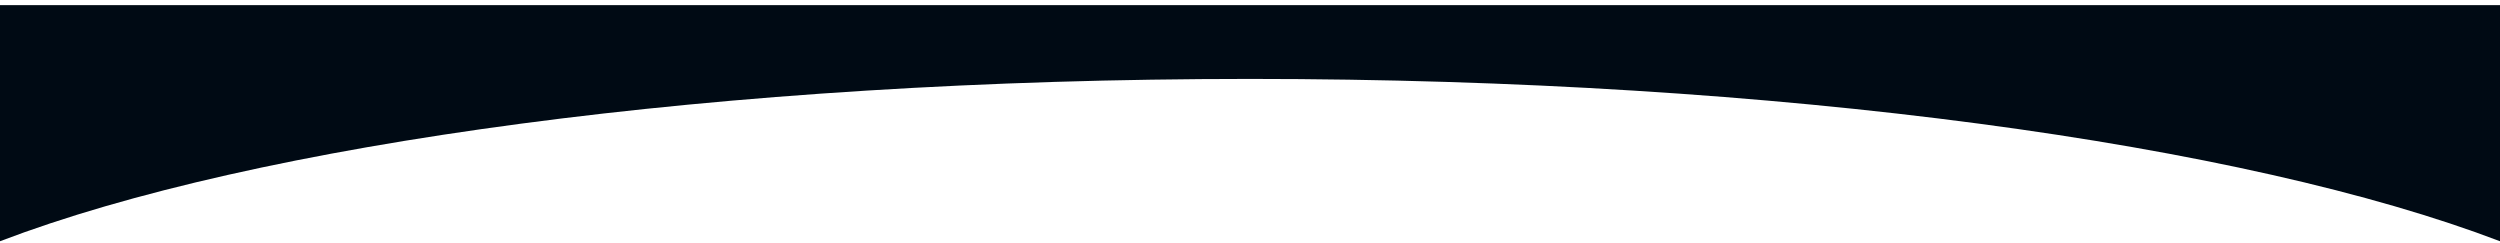 <svg width="360" height="35" viewBox="0 0 360 35" fill="none" xmlns="http://www.w3.org/2000/svg">
<path fill-rule="evenodd" clip-rule="evenodd" d="M360 34.739L360 0.74L1.49379e-06 0.74L0 34.739C36.671 20.735 103.562 11.364 180 11.364C256.439 11.364 323.329 20.735 360 34.739Z" fill="#000A14"/>
</svg>
